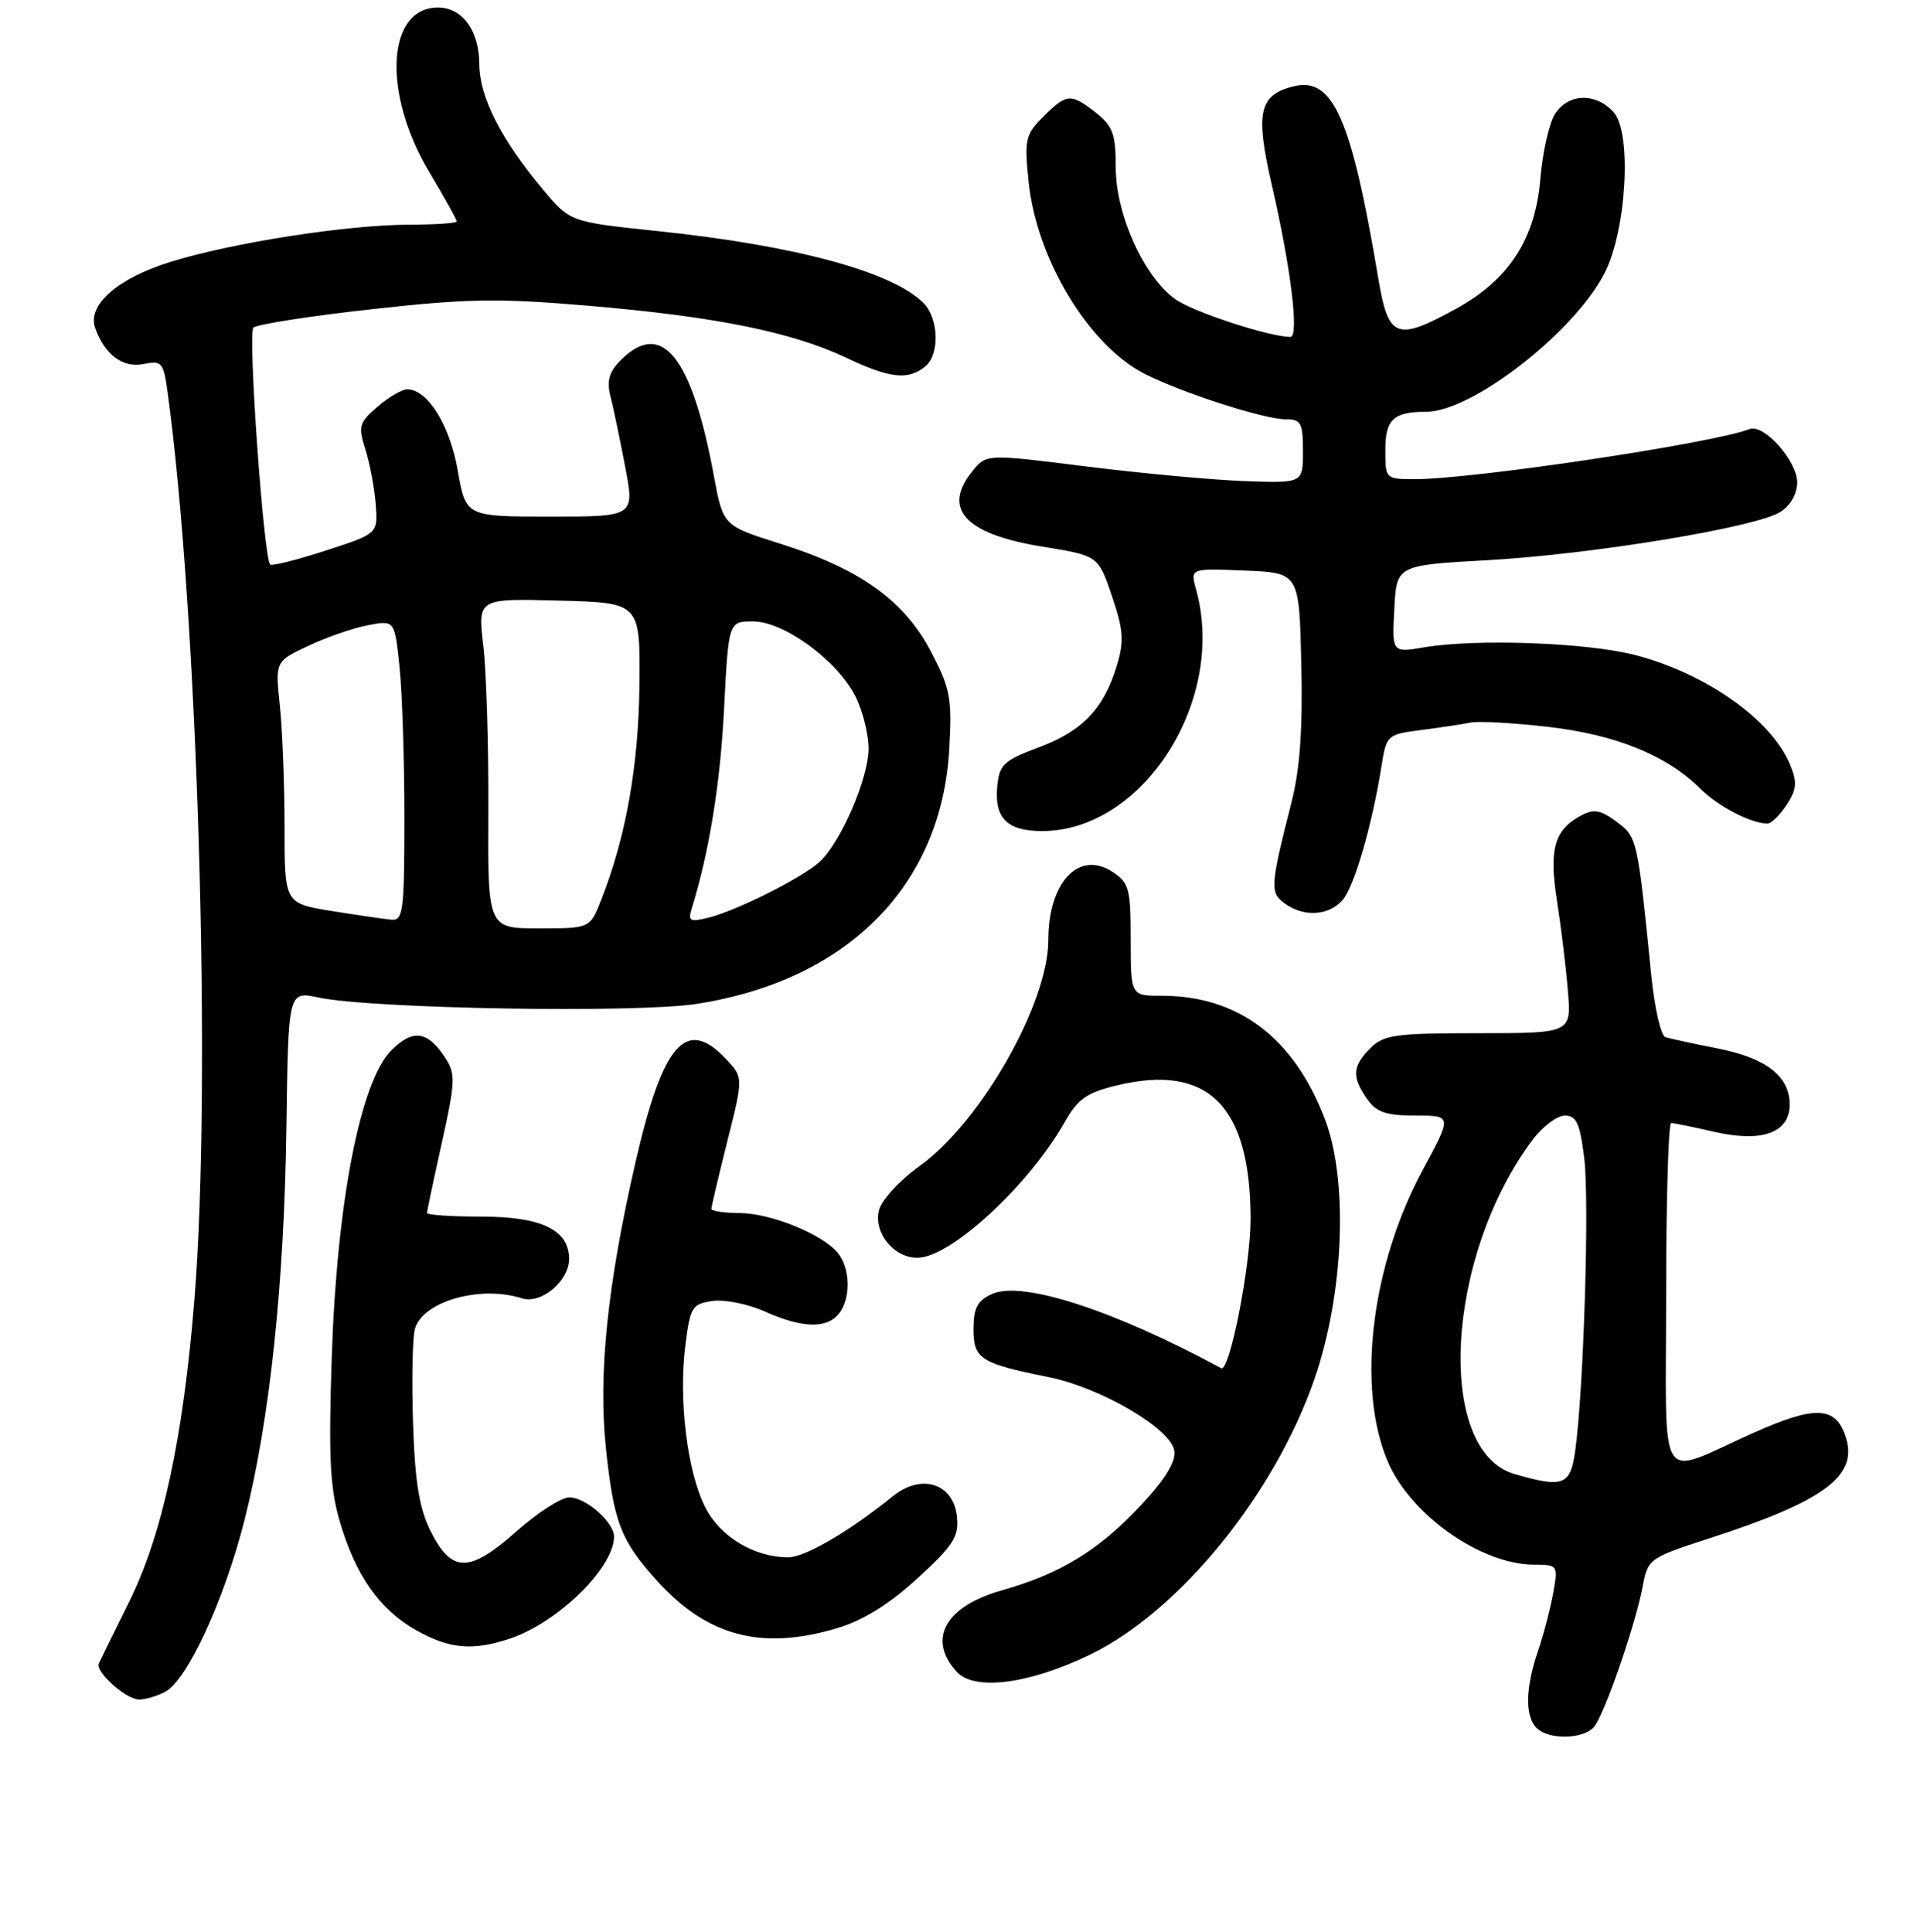 <?xml version="1.0" encoding="UTF-8" standalone="no"?>
<!DOCTYPE svg PUBLIC "-//W3C//DTD SVG 1.1//EN" "http://www.w3.org/Graphics/SVG/1.1/DTD/svg11.dtd" >
<svg xmlns="http://www.w3.org/2000/svg" xmlns:xlink="http://www.w3.org/1999/xlink" version="1.1" viewBox="0 0 256 258">
 <g >
 <path fill="currentColor"
d=" M 212.89 230.63 C 214.28 228.96 218.44 216.90 219.38 211.81 C 220.05 208.22 220.27 208.06 228.21 205.49 C 243.58 200.52 248.14 197.15 246.50 192.00 C 245.17 187.81 242.50 187.67 234.23 191.35 C 221.06 197.21 222.50 199.47 222.50 172.99 C 222.50 160.34 222.80 150.00 223.17 150.00 C 223.54 150.00 226.12 150.53 228.91 151.17 C 235.30 152.64 239.00 151.31 239.00 147.52 C 239.00 143.75 235.86 141.31 229.34 140.03 C 226.13 139.40 223.01 138.72 222.40 138.53 C 221.80 138.34 220.95 134.65 220.52 130.34 C 218.67 111.93 218.64 111.81 215.87 109.75 C 213.75 108.17 212.85 108.01 211.15 108.92 C 207.57 110.84 206.84 113.38 207.91 120.24 C 208.45 123.68 209.11 129.09 209.37 132.25 C 209.86 138.00 209.86 138.00 197.43 138.00 C 186.33 138.00 184.79 138.21 183.00 140.00 C 180.59 142.41 180.50 143.84 182.56 146.78 C 183.81 148.56 185.08 149.00 189.02 149.00 C 193.92 149.00 193.92 149.00 190.00 156.26 C 183.13 169.00 181.15 185.24 185.27 195.09 C 188.25 202.24 197.67 208.93 204.80 208.98 C 208.05 209.00 208.08 209.04 207.42 212.75 C 207.05 214.81 206.14 218.30 205.39 220.50 C 203.70 225.47 203.63 229.23 205.20 230.80 C 206.82 232.42 211.49 232.32 212.89 230.63 Z  M 22.07 225.96 C 25.02 224.38 29.92 213.77 32.64 203.08 C 36.02 189.76 37.96 171.62 38.25 150.42 C 38.50 132.38 38.50 132.38 42.50 133.23 C 49.63 134.74 84.89 135.34 93.00 134.09 C 113.18 130.97 125.76 118.27 126.77 100.02 C 127.15 93.23 126.91 91.96 124.31 87.00 C 120.75 80.21 114.83 75.97 104.19 72.62 C 96.57 70.22 96.57 70.22 95.34 63.60 C 92.39 47.61 88.39 42.61 82.91 48.09 C 81.36 49.64 81.00 50.86 81.50 52.84 C 81.88 54.30 82.76 58.54 83.47 62.25 C 84.77 69.00 84.77 69.00 73.49 69.00 C 62.21 69.00 62.21 69.00 61.13 62.84 C 60.06 56.75 57.10 52.00 54.38 52.00 C 53.68 52.00 51.90 53.04 50.42 54.32 C 47.95 56.44 47.82 56.92 48.81 60.07 C 49.40 61.96 50.02 65.25 50.18 67.39 C 50.47 71.28 50.47 71.28 43.49 73.54 C 39.64 74.79 36.31 75.63 36.08 75.40 C 35.21 74.55 33.08 44.52 33.84 43.76 C 34.27 43.33 41.35 42.22 49.56 41.31 C 62.35 39.88 66.51 39.81 78.50 40.83 C 95.49 42.27 105.70 44.33 113.00 47.78 C 118.86 50.56 121.30 50.82 123.58 48.93 C 125.52 47.32 125.37 42.51 123.31 40.46 C 119.14 36.28 106.16 32.78 87.78 30.86 C 76.13 29.64 76.13 29.64 72.49 25.29 C 66.88 18.59 64.03 12.95 64.01 8.58 C 64.00 4.10 61.74 1.00 58.50 1.00 C 51.64 1.00 51.02 12.39 57.30 22.94 C 59.34 26.35 61.00 29.34 61.00 29.57 C 61.00 29.81 58.19 30.00 54.75 30.01 C 46.44 30.01 31.09 32.40 22.80 34.97 C 15.70 37.17 11.62 40.74 12.71 43.81 C 13.96 47.35 16.39 49.17 19.12 48.63 C 21.61 48.13 21.83 48.37 22.37 52.30 C 26.42 81.70 28.29 144.75 25.96 173.60 C 24.47 192.09 21.67 205.06 17.22 214.00 C 15.18 218.12 13.36 221.81 13.19 222.19 C 12.69 223.28 16.84 227.00 18.57 227.00 C 19.43 227.00 21.00 226.53 22.07 225.96 Z  M 145.61 220.98 C 157.49 215.21 170.15 199.67 175.51 184.27 C 179.45 172.94 180.08 157.84 176.97 149.58 C 172.83 138.64 165.41 133.00 155.13 133.00 C 151.00 133.00 151.00 133.00 151.00 125.52 C 151.00 118.71 150.79 117.91 148.57 116.45 C 144.08 113.51 140.00 117.83 140.00 125.53 C 140.00 134.02 131.00 149.85 122.83 155.72 C 120.16 157.63 117.71 160.29 117.38 161.64 C 116.62 164.63 119.34 168.00 122.50 168.00 C 126.93 168.00 137.41 158.33 142.22 149.81 C 143.94 146.77 145.14 145.93 149.18 144.96 C 161.35 142.04 167.00 147.70 167.00 162.85 C 167.00 169.14 164.20 183.35 163.08 182.74 C 148.69 174.97 136.47 171.01 132.48 172.83 C 130.52 173.72 130.00 174.70 130.00 177.50 C 130.00 181.51 130.90 182.09 140.02 183.93 C 147.02 185.34 156.39 190.83 156.82 193.78 C 157.03 195.25 155.60 197.58 152.35 201.06 C 146.72 207.08 141.63 210.19 133.77 212.42 C 126.23 214.56 123.80 218.92 127.74 223.27 C 130.11 225.89 137.41 224.95 145.61 220.98 Z  M 68.10 218.86 C 74.51 216.72 81.98 209.39 82.00 205.25 C 82.00 203.32 78.23 200.00 76.03 200.00 C 74.95 200.00 71.76 202.05 68.94 204.56 C 62.66 210.13 60.31 210.11 57.50 204.50 C 55.99 201.47 55.42 197.99 55.16 190.19 C 54.97 184.52 55.08 178.84 55.39 177.56 C 56.33 173.86 64.05 171.61 69.70 173.41 C 72.27 174.22 76.00 171.11 76.00 168.15 C 76.00 164.30 72.32 162.50 64.40 162.50 C 60.33 162.50 57.01 162.28 57.02 162.00 C 57.03 161.72 57.93 157.48 59.02 152.57 C 60.82 144.42 60.86 143.43 59.44 141.26 C 57.08 137.67 55.14 137.41 52.25 140.30 C 48.14 144.40 44.99 160.58 44.31 181.07 C 43.86 194.51 44.06 198.68 45.35 203.13 C 47.45 210.36 50.66 214.96 55.53 217.72 C 59.99 220.24 63.12 220.53 68.10 218.86 Z  M 111.76 217.48 C 115.25 216.44 118.68 214.32 122.50 210.83 C 127.29 206.45 128.06 205.26 127.80 202.62 C 127.36 198.14 123.07 196.74 119.25 199.83 C 113.41 204.55 107.51 208.00 105.27 208.00 C 100.71 208.00 96.18 205.27 94.18 201.33 C 91.78 196.60 90.60 187.03 91.52 179.71 C 92.16 174.58 92.41 174.17 95.12 173.77 C 96.73 173.53 99.88 174.16 102.13 175.17 C 107.10 177.39 110.34 177.50 112.00 175.50 C 113.65 173.51 113.59 169.42 111.88 167.34 C 109.78 164.82 102.95 162.05 98.75 162.02 C 96.69 162.01 95.00 161.76 95.00 161.46 C 95.00 161.17 95.96 157.10 97.13 152.42 C 99.27 143.91 99.27 143.91 96.96 141.46 C 91.62 135.77 88.52 139.31 84.86 155.26 C 81.10 171.66 79.87 183.63 80.92 193.50 C 81.97 203.37 82.90 205.77 87.71 211.10 C 94.43 218.56 101.66 220.48 111.76 217.48 Z  M 179.26 120.25 C 180.83 118.50 183.24 110.23 184.49 102.30 C 185.15 98.18 185.24 98.09 189.83 97.50 C 192.40 97.17 195.35 96.72 196.38 96.51 C 197.41 96.29 202.06 96.55 206.70 97.08 C 215.73 98.10 222.63 100.91 227.08 105.35 C 229.44 107.71 233.85 110.00 236.04 110.00 C 236.54 110.00 237.69 108.87 238.60 107.49 C 239.95 105.42 240.03 104.49 239.05 102.13 C 236.57 96.14 227.92 90.01 218.44 87.51 C 212.04 85.83 197.18 85.28 190.20 86.46 C 185.89 87.19 185.89 87.19 186.20 81.35 C 186.50 75.50 186.50 75.50 198.52 74.83 C 212.52 74.06 234.50 70.44 237.75 68.38 C 239.11 67.52 240.00 65.96 240.00 64.43 C 240.00 61.56 235.55 56.57 233.65 57.31 C 228.64 59.23 196.76 64.00 188.95 64.00 C 185.03 64.00 185.00 63.97 185.00 60.11 C 185.00 56.02 186.09 55.00 190.44 55.00 C 196.57 55.00 210.17 44.44 214.27 36.50 C 217.22 30.78 217.96 17.71 215.48 14.97 C 213.08 12.33 209.38 12.46 207.64 15.25 C 206.86 16.49 205.99 20.38 205.70 23.90 C 205.03 31.93 201.51 37.35 194.46 41.23 C 186.47 45.62 185.41 45.21 184.07 37.25 C 180.46 15.74 178.02 10.21 172.71 11.54 C 168.12 12.69 167.61 15.04 169.86 24.81 C 172.39 35.76 173.51 45.00 172.33 45.00 C 169.52 45.00 159.35 41.67 156.96 39.97 C 152.77 36.99 149.00 28.65 149.00 22.38 C 149.00 17.92 148.61 16.84 146.37 15.07 C 143.00 12.42 142.45 12.46 139.32 15.59 C 136.92 17.99 136.78 18.62 137.37 24.34 C 138.45 34.64 145.39 46.12 152.85 49.93 C 157.81 52.45 168.79 56.00 171.67 56.00 C 173.75 56.00 174.00 56.46 174.00 60.27 C 174.00 64.54 174.00 64.54 166.25 64.26 C 161.99 64.11 152.47 63.23 145.11 62.31 C 131.72 60.63 131.72 60.63 129.86 62.93 C 125.76 67.98 128.89 71.35 139.24 73.02 C 146.66 74.22 146.66 74.22 148.49 79.60 C 150.02 84.11 150.13 85.62 149.16 88.86 C 147.43 94.62 144.55 97.66 138.73 99.82 C 134.08 101.55 133.46 102.12 133.18 104.95 C 132.75 109.26 134.47 111.00 139.16 111.00 C 152.69 111.00 163.84 93.48 159.72 78.71 C 158.94 75.91 158.94 75.91 166.22 76.21 C 173.50 76.50 173.50 76.50 173.78 88.70 C 173.98 97.40 173.60 102.72 172.46 107.20 C 169.62 118.39 169.57 119.21 171.55 120.66 C 174.08 122.51 177.39 122.33 179.26 120.25 Z  M 202.26 196.88 C 191.62 193.81 193.02 167.76 204.66 152.25 C 206.00 150.46 207.95 149.00 208.98 149.00 C 210.51 149.00 210.99 150.04 211.56 154.67 C 212.27 160.30 211.49 185.61 210.36 193.75 C 209.72 198.40 208.78 198.77 202.26 196.88 Z  M 65.21 108.25 C 65.25 99.59 64.95 89.67 64.54 86.22 C 63.80 79.93 63.80 79.93 74.65 80.22 C 85.50 80.50 85.50 80.50 85.39 91.50 C 85.28 102.29 83.58 111.86 80.26 120.25 C 78.78 124.00 78.78 124.00 71.96 124.00 C 65.13 124.00 65.13 124.00 65.21 108.25 Z  M 44.25 121.67 C 38.00 120.65 38.00 120.65 38.00 110.47 C 38.00 104.87 37.72 97.60 37.38 94.32 C 36.75 88.34 36.75 88.34 41.20 86.25 C 43.64 85.10 47.23 83.86 49.17 83.50 C 52.70 82.83 52.70 82.83 53.35 89.06 C 53.71 92.49 54.00 101.53 54.00 109.15 C 54.00 121.73 53.84 122.99 52.25 122.84 C 51.29 122.75 47.69 122.22 44.25 121.67 Z  M 92.36 121.39 C 94.72 113.73 96.17 104.81 96.69 94.75 C 97.29 83.00 97.29 83.00 100.57 83.00 C 104.70 83.00 111.83 88.23 114.25 93.03 C 115.21 94.94 115.99 98.08 115.99 100.00 C 115.98 104.00 112.20 112.69 109.39 115.17 C 106.96 117.32 98.34 121.64 94.64 122.56 C 92.15 123.18 91.85 123.03 92.36 121.39 Z "/>
</g>
</svg>